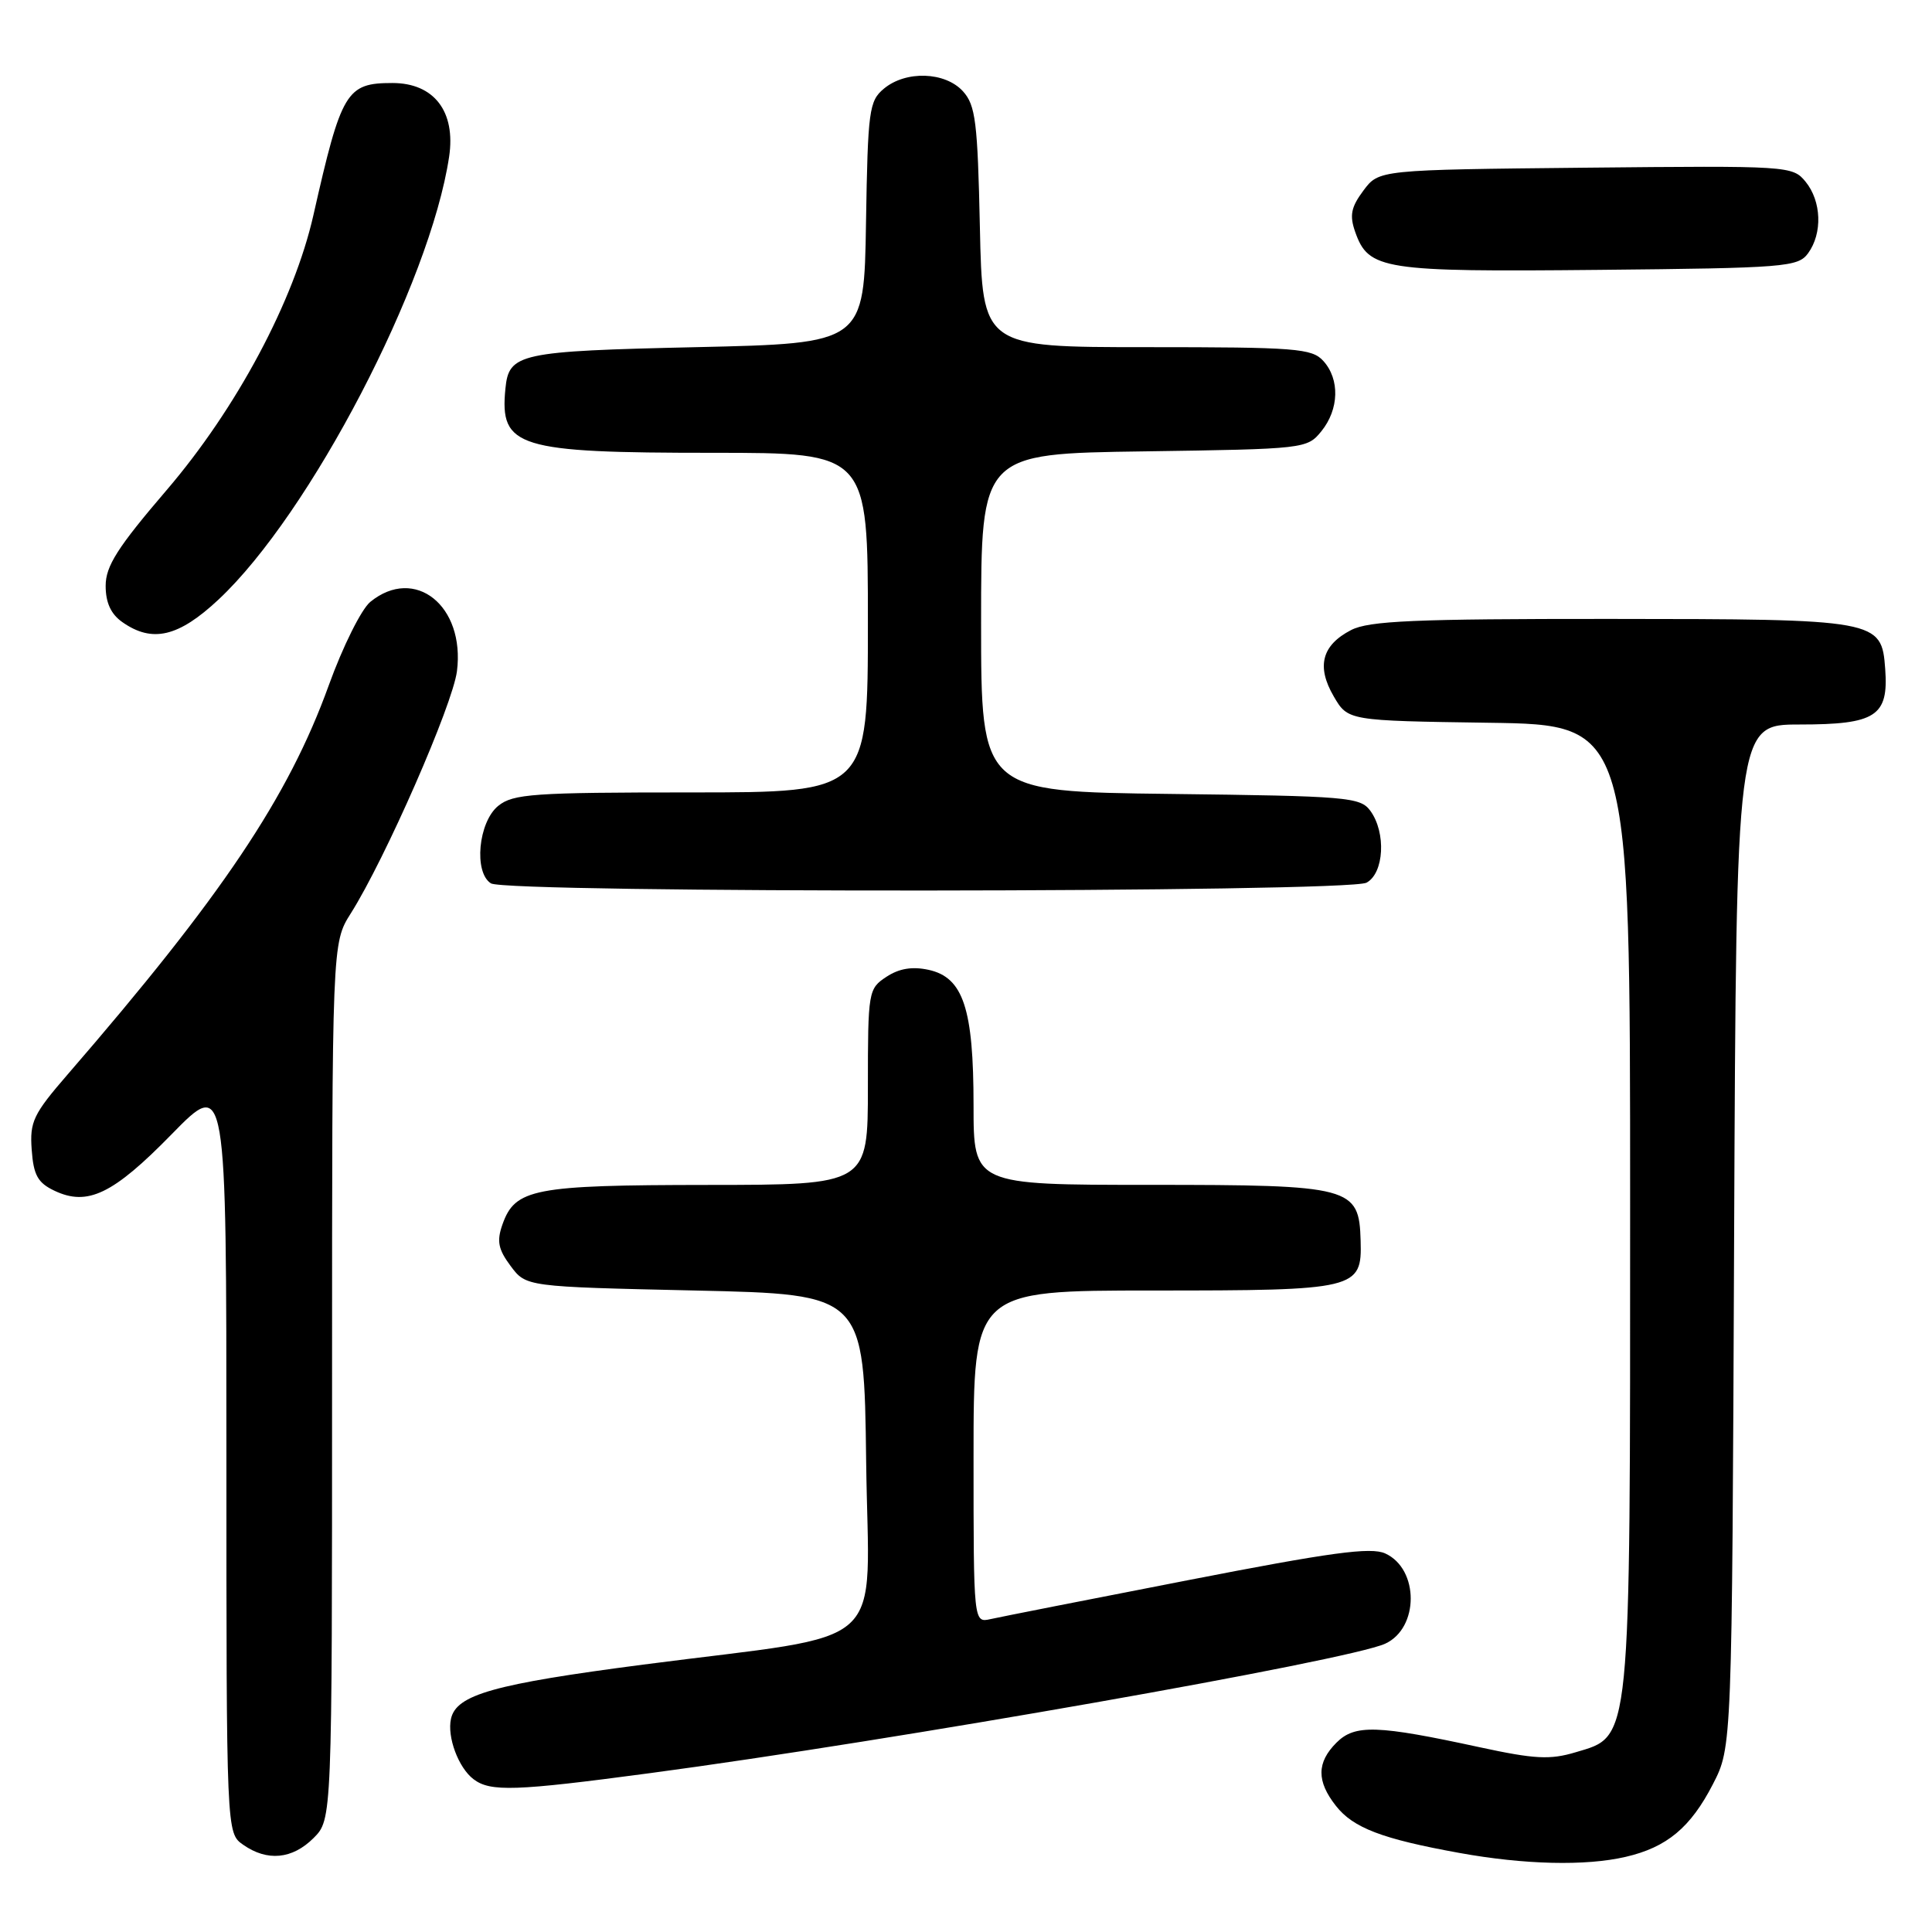 <?xml version="1.0" encoding="UTF-8" standalone="no"?>
<!DOCTYPE svg PUBLIC "-//W3C//DTD SVG 1.1//EN" "http://www.w3.org/Graphics/SVG/1.1/DTD/svg11.dtd" >
<svg xmlns="http://www.w3.org/2000/svg" xmlns:xlink="http://www.w3.org/1999/xlink" version="1.1" viewBox="0 0 256 256">
 <g >
 <path fill="currentColor"
d=" M 215.42 246.04 C 220.87 244.78 224.02 242.15 226.97 236.41 C 229.50 231.50 229.50 231.50 229.78 163.75 C 230.07 96.00 230.07 96.00 238.46 96.00 C 248.56 96.00 250.26 94.90 249.80 88.65 C 249.32 82.10 248.93 82.03 213.20 82.01 C 187.42 82.00 181.39 82.26 179.02 83.49 C 175.15 85.49 174.41 88.31 176.73 92.28 C 178.61 95.50 178.61 95.50 197.31 95.77 C 216.00 96.04 216.00 96.04 216.00 159.50 C 216.00 231.76 216.18 229.97 208.76 232.19 C 205.39 233.20 203.34 233.09 196.12 231.53 C 182.48 228.57 179.53 228.47 177.09 230.91 C 174.46 233.54 174.44 236.02 177.02 239.29 C 179.31 242.21 183.14 243.67 193.36 245.52 C 201.95 247.08 210.11 247.28 215.42 246.04 Z  M 41.55 243.55 C 44.00 241.09 44.00 241.09 44.00 183.03 C 44.00 124.96 44.00 124.96 46.48 121.03 C 51.05 113.80 59.98 93.41 60.55 88.93 C 61.64 80.27 54.98 74.94 49.07 79.75 C 47.89 80.71 45.41 85.69 43.56 90.82 C 38.20 105.65 29.40 118.76 8.97 142.36 C 4.40 147.64 3.93 148.63 4.20 152.35 C 4.44 155.71 5.01 156.73 7.20 157.77 C 11.60 159.87 14.98 158.24 22.75 150.29 C 30.00 142.88 30.00 142.88 30.00 192.88 C 30.00 242.89 30.00 242.89 32.22 244.44 C 35.42 246.68 38.73 246.36 41.55 243.55 Z  M 86.13 234.95 C 118.32 230.66 178.63 220.04 183.54 217.80 C 188.05 215.74 188.06 207.90 183.55 205.84 C 181.64 204.97 176.35 205.69 157.33 209.40 C 144.22 211.95 132.49 214.26 131.25 214.54 C 129.00 215.04 129.00 215.04 129.00 193.02 C 129.00 171.00 129.00 171.00 152.81 171.00 C 179.81 171.00 180.48 170.84 180.29 164.40 C 180.09 157.26 179.12 157.00 152.39 157.00 C 129.00 157.00 129.00 157.00 129.00 146.47 C 129.00 133.64 127.64 129.52 123.05 128.51 C 120.89 128.04 119.15 128.32 117.46 129.43 C 115.06 131.01 115.00 131.34 115.00 144.02 C 115.00 157.00 115.00 157.00 93.75 157.01 C 70.67 157.03 68.25 157.50 66.57 162.27 C 65.80 164.46 66.02 165.55 67.66 167.75 C 69.71 170.50 69.71 170.50 92.11 171.00 C 114.50 171.50 114.50 171.50 114.77 193.66 C 115.08 219.34 118.49 216.24 85.22 220.57 C 65.43 223.15 60.47 224.55 59.76 227.74 C 59.22 230.14 60.74 234.23 62.74 235.75 C 64.97 237.45 68.25 237.34 86.13 234.95 Z  M 181.07 116.96 C 183.40 115.71 183.69 110.33 181.58 107.44 C 180.25 105.62 178.57 105.48 155.08 105.20 C 130.00 104.90 130.00 104.90 130.00 82.51 C 130.00 60.11 130.00 60.11 151.59 59.81 C 172.90 59.50 173.20 59.47 175.09 57.14 C 177.44 54.24 177.55 50.26 175.35 47.83 C 173.84 46.16 171.74 46.00 151.93 46.00 C 130.18 46.00 130.18 46.00 129.84 30.10 C 129.54 16.16 129.27 13.95 127.60 12.10 C 125.24 9.50 120.03 9.32 117.12 11.75 C 115.16 13.38 114.99 14.62 114.75 29.50 C 114.50 45.50 114.50 45.50 92.28 46.00 C 68.74 46.53 67.43 46.82 66.97 51.50 C 66.20 59.28 68.53 60.00 94.47 60.00 C 115.00 60.00 115.00 60.00 115.00 82.50 C 115.00 105.00 115.00 105.00 91.61 105.00 C 70.65 105.00 67.99 105.19 66.02 106.78 C 63.38 108.92 62.75 115.60 65.05 117.05 C 67.14 118.37 178.59 118.29 181.07 116.96 Z  M 28.96 79.44 C 41.08 68.10 57.00 37.55 59.51 20.77 C 60.41 14.77 57.51 11.00 52.00 11.00 C 45.89 11.00 45.24 12.09 41.53 28.50 C 38.96 39.86 31.35 54.12 22.08 64.94 C 15.56 72.55 14.00 75.01 14.00 77.63 C 14.00 79.86 14.70 81.38 16.22 82.44 C 20.18 85.22 23.66 84.40 28.96 79.44 Z  M 239.58 33.56 C 241.51 30.91 241.36 26.67 239.25 24.08 C 237.53 21.98 237.04 21.95 210.11 22.22 C 182.71 22.50 182.71 22.50 180.66 25.25 C 179.02 27.45 178.80 28.54 179.57 30.73 C 181.34 35.75 183.21 36.04 211.83 35.76 C 236.58 35.52 238.25 35.38 239.58 33.56 Z "/>
</g>
</svg>